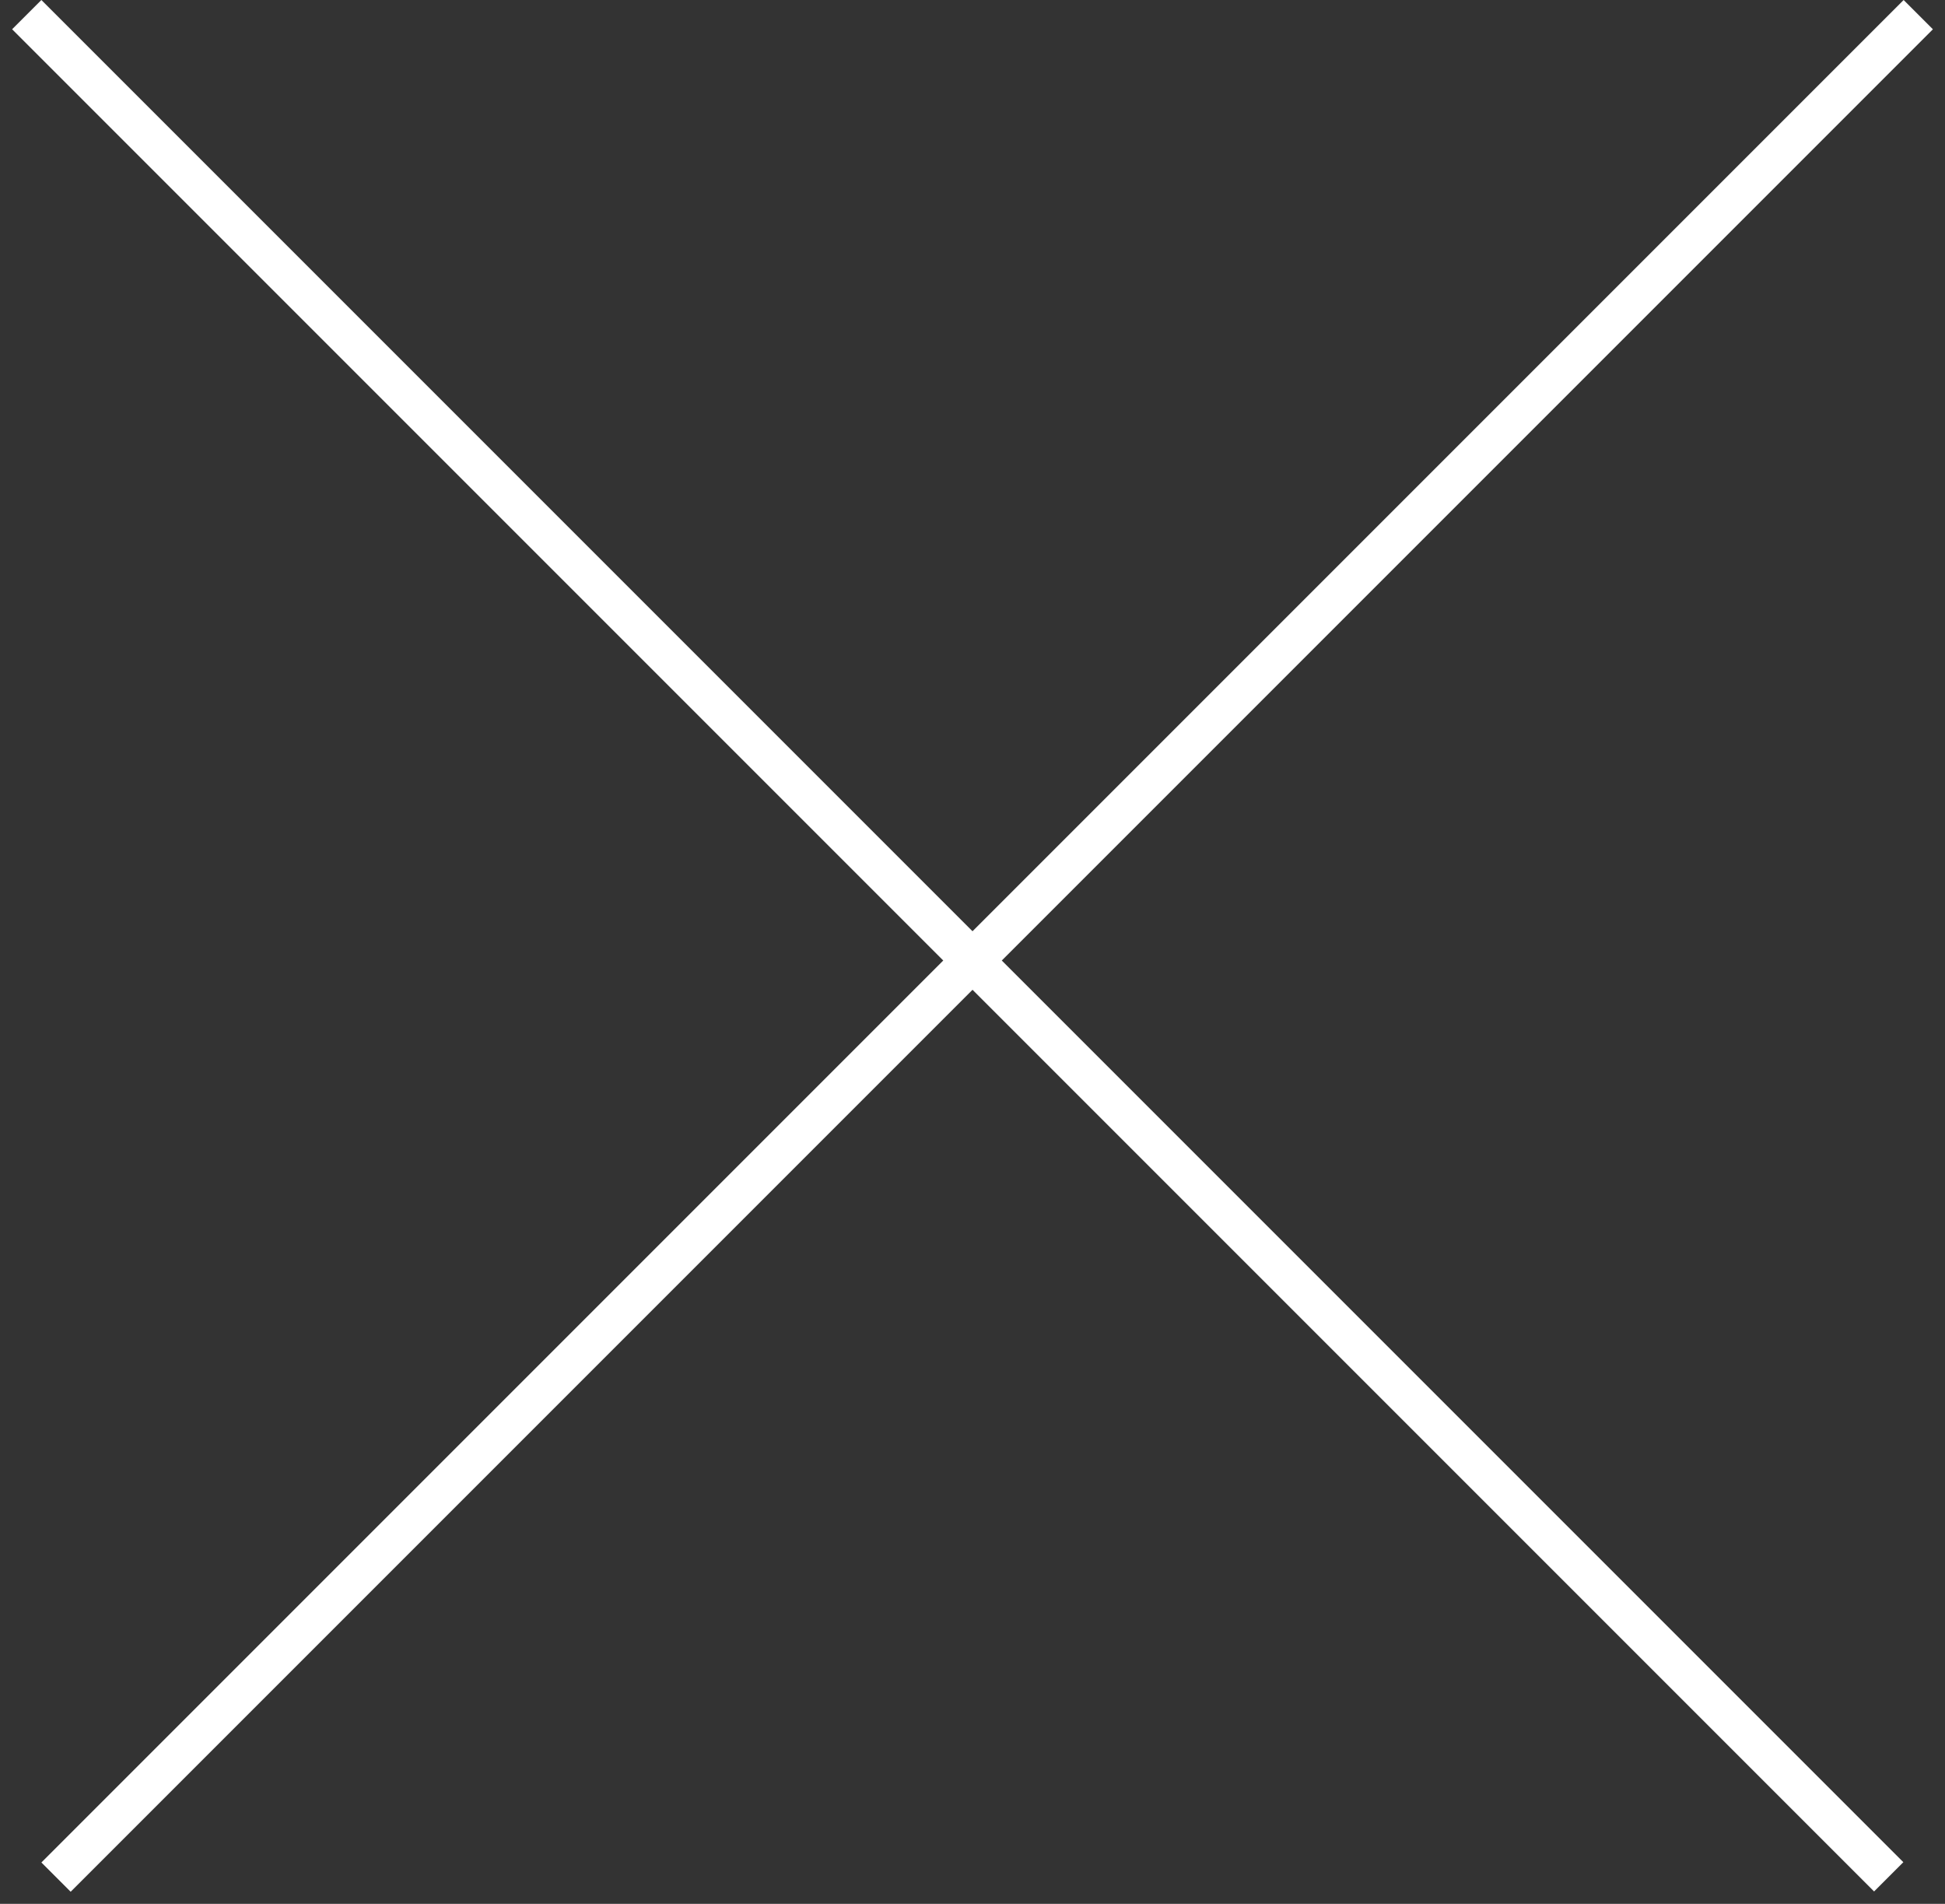 <svg width="47" height="46" viewBox="0 0 47 46" fill="none" xmlns="http://www.w3.org/2000/svg">
<rect x="0" y="0" width="47" height="46" fill="#333333" stroke="none"/>
<line y1="-0.5" x2="63.64" y2="-0.5" transform="matrix(0.707 0.707 0.707 -0.707 1 0)" stroke="white"/>
<line x1="46.354" y1="0.354" x2="1.354" y2="45.354" stroke="white"/>
</svg>
